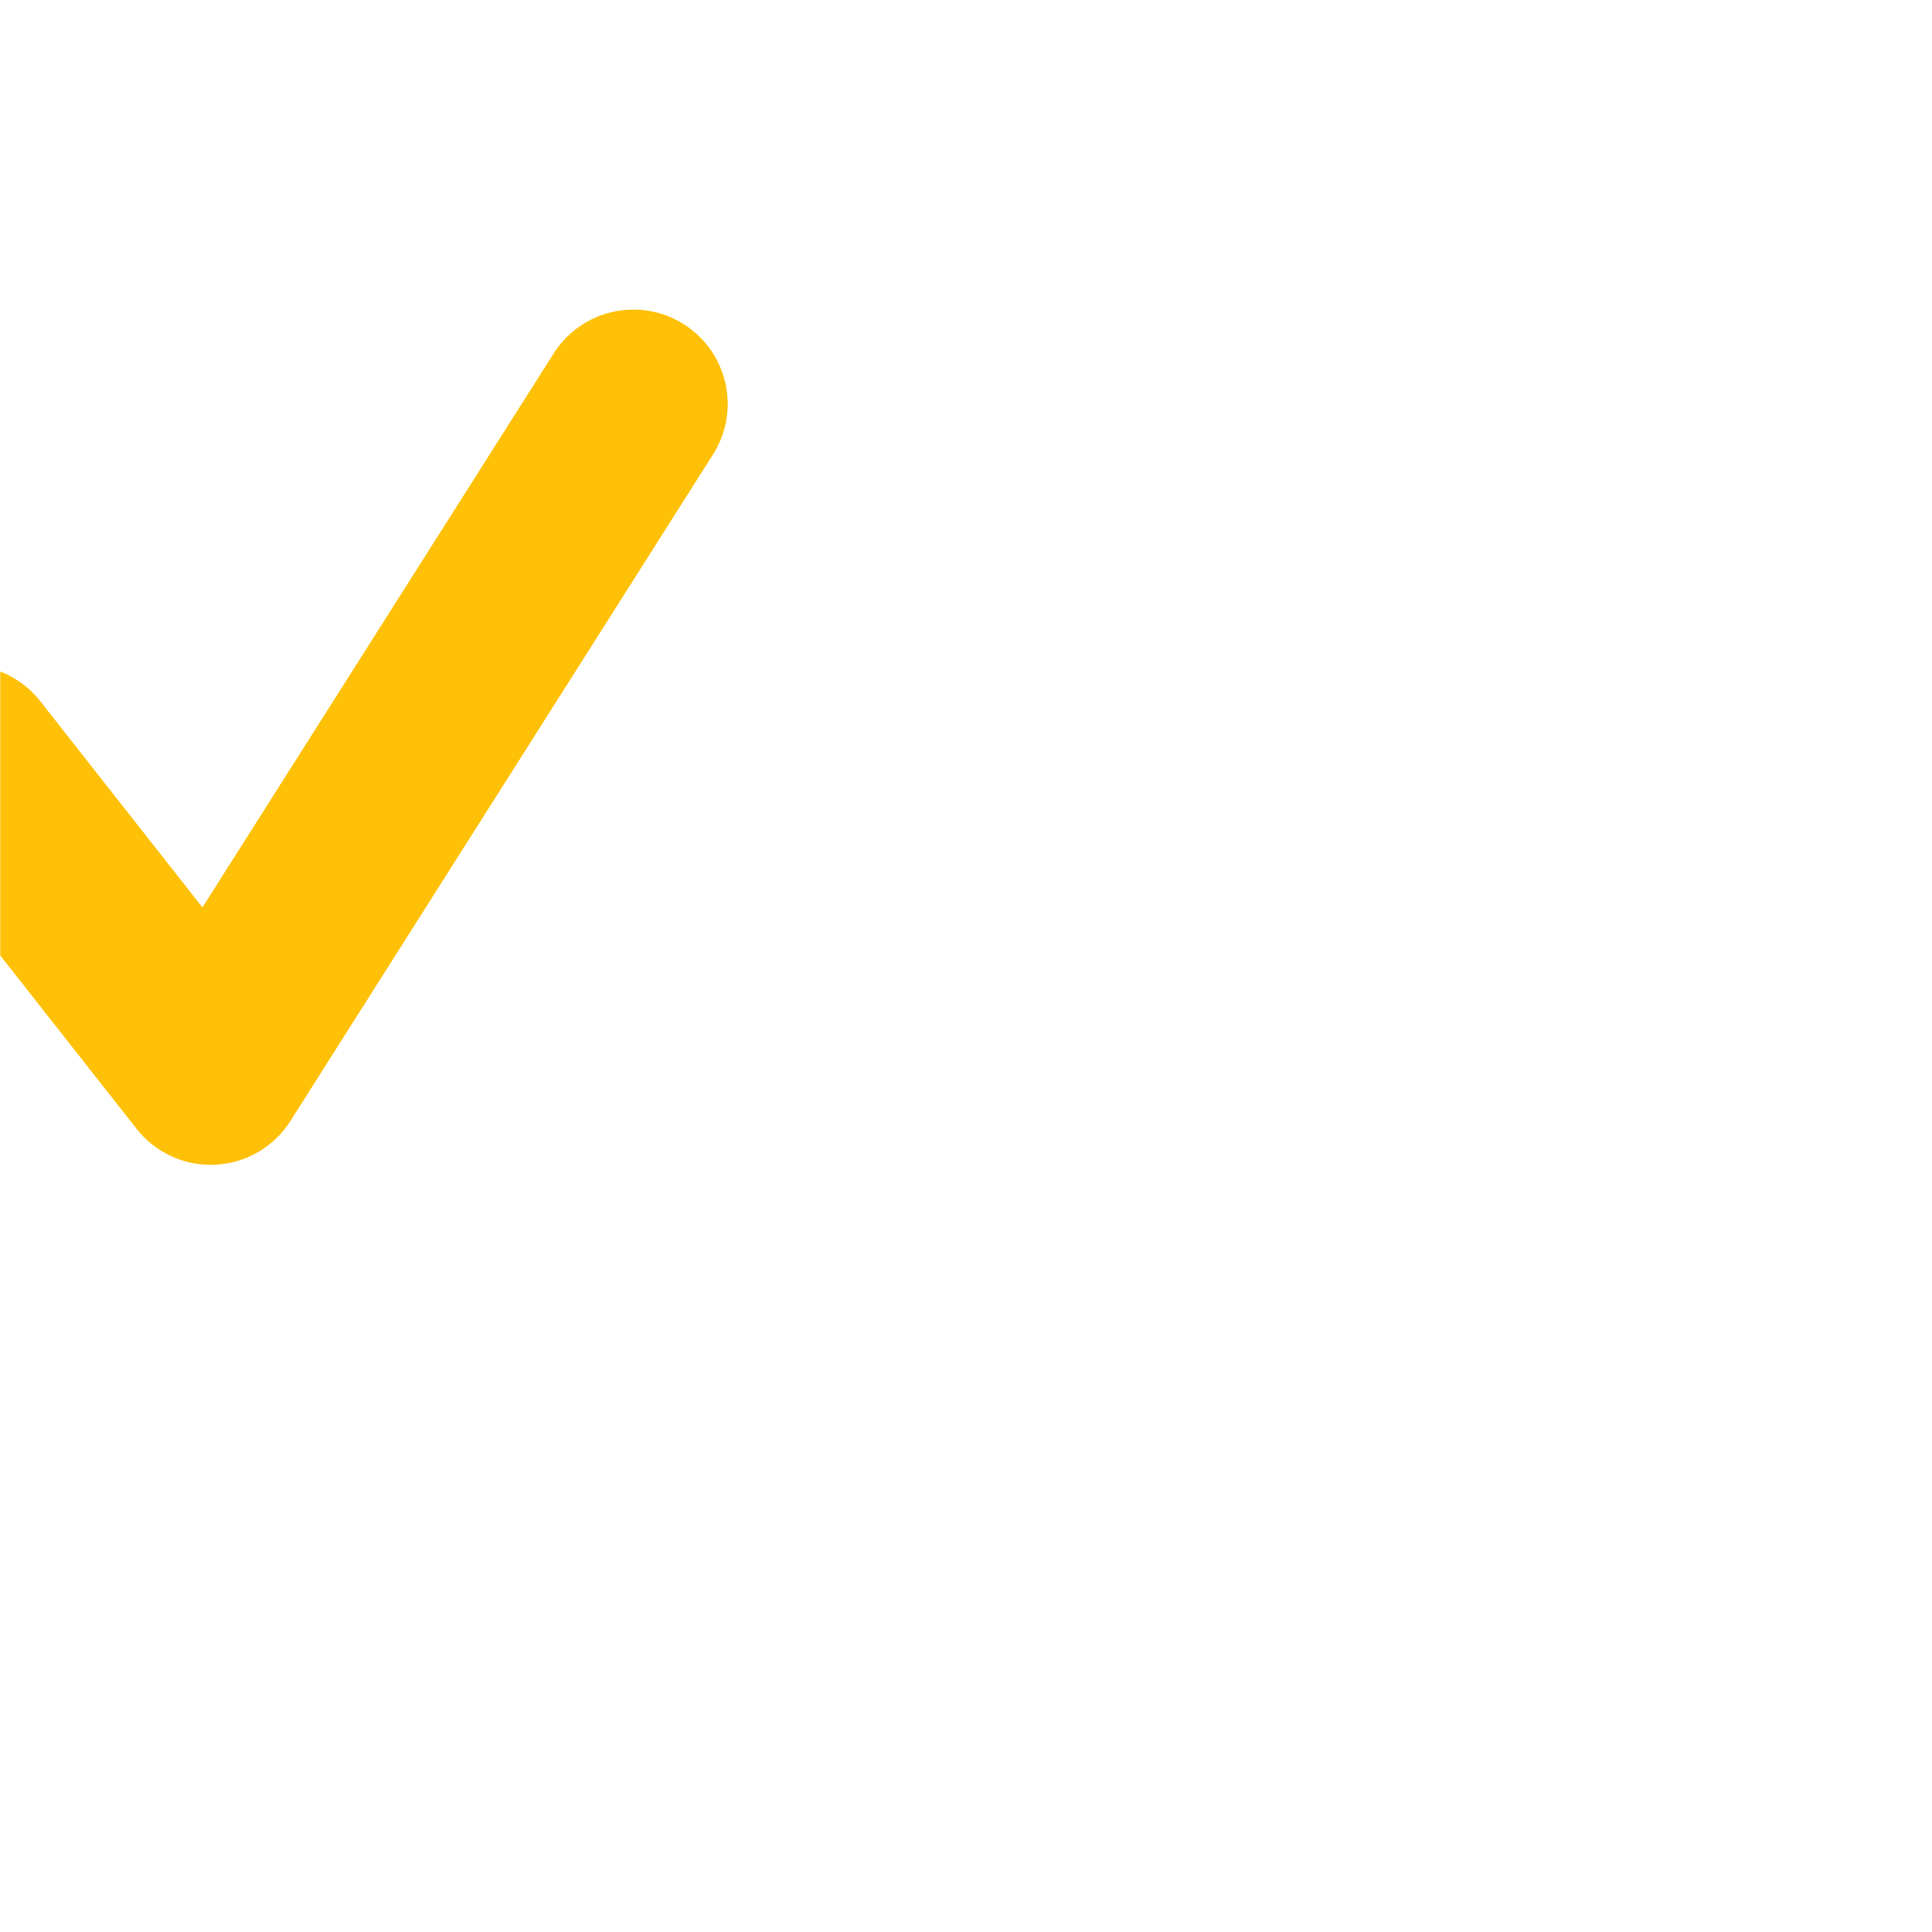<svg width="1024" height="1024" viewBox="0 0 1024 1024" fill="none" xmlns="http://www.w3.org/2000/svg">
<mask id="mask0_1676_14807" style="mask-type:alpha" maskUnits="userSpaceOnUse" x="0" y="0" width="1024" height="1024">
<rect width="1024" height="1024" fill="#D9D9D9"/>
</mask>
<g mask="url(#mask0_1676_14807)">
<path d="M293.462 187.322C308.249 164.001 339.141 157.082 362.463 171.869C385.784 186.656 392.704 217.549 377.917 240.871L153.915 594.161C145.226 607.864 130.427 616.5 114.222 617.323C98.016 618.145 82.42 611.053 72.388 598.299L-57.297 433.43C-74.37 411.726 -70.615 380.292 -48.91 363.219C-27.206 346.147 4.228 349.901 21.301 371.605L107.298 480.934L293.462 187.322Z" fill="#FFC107"/>
</g>
</svg>
